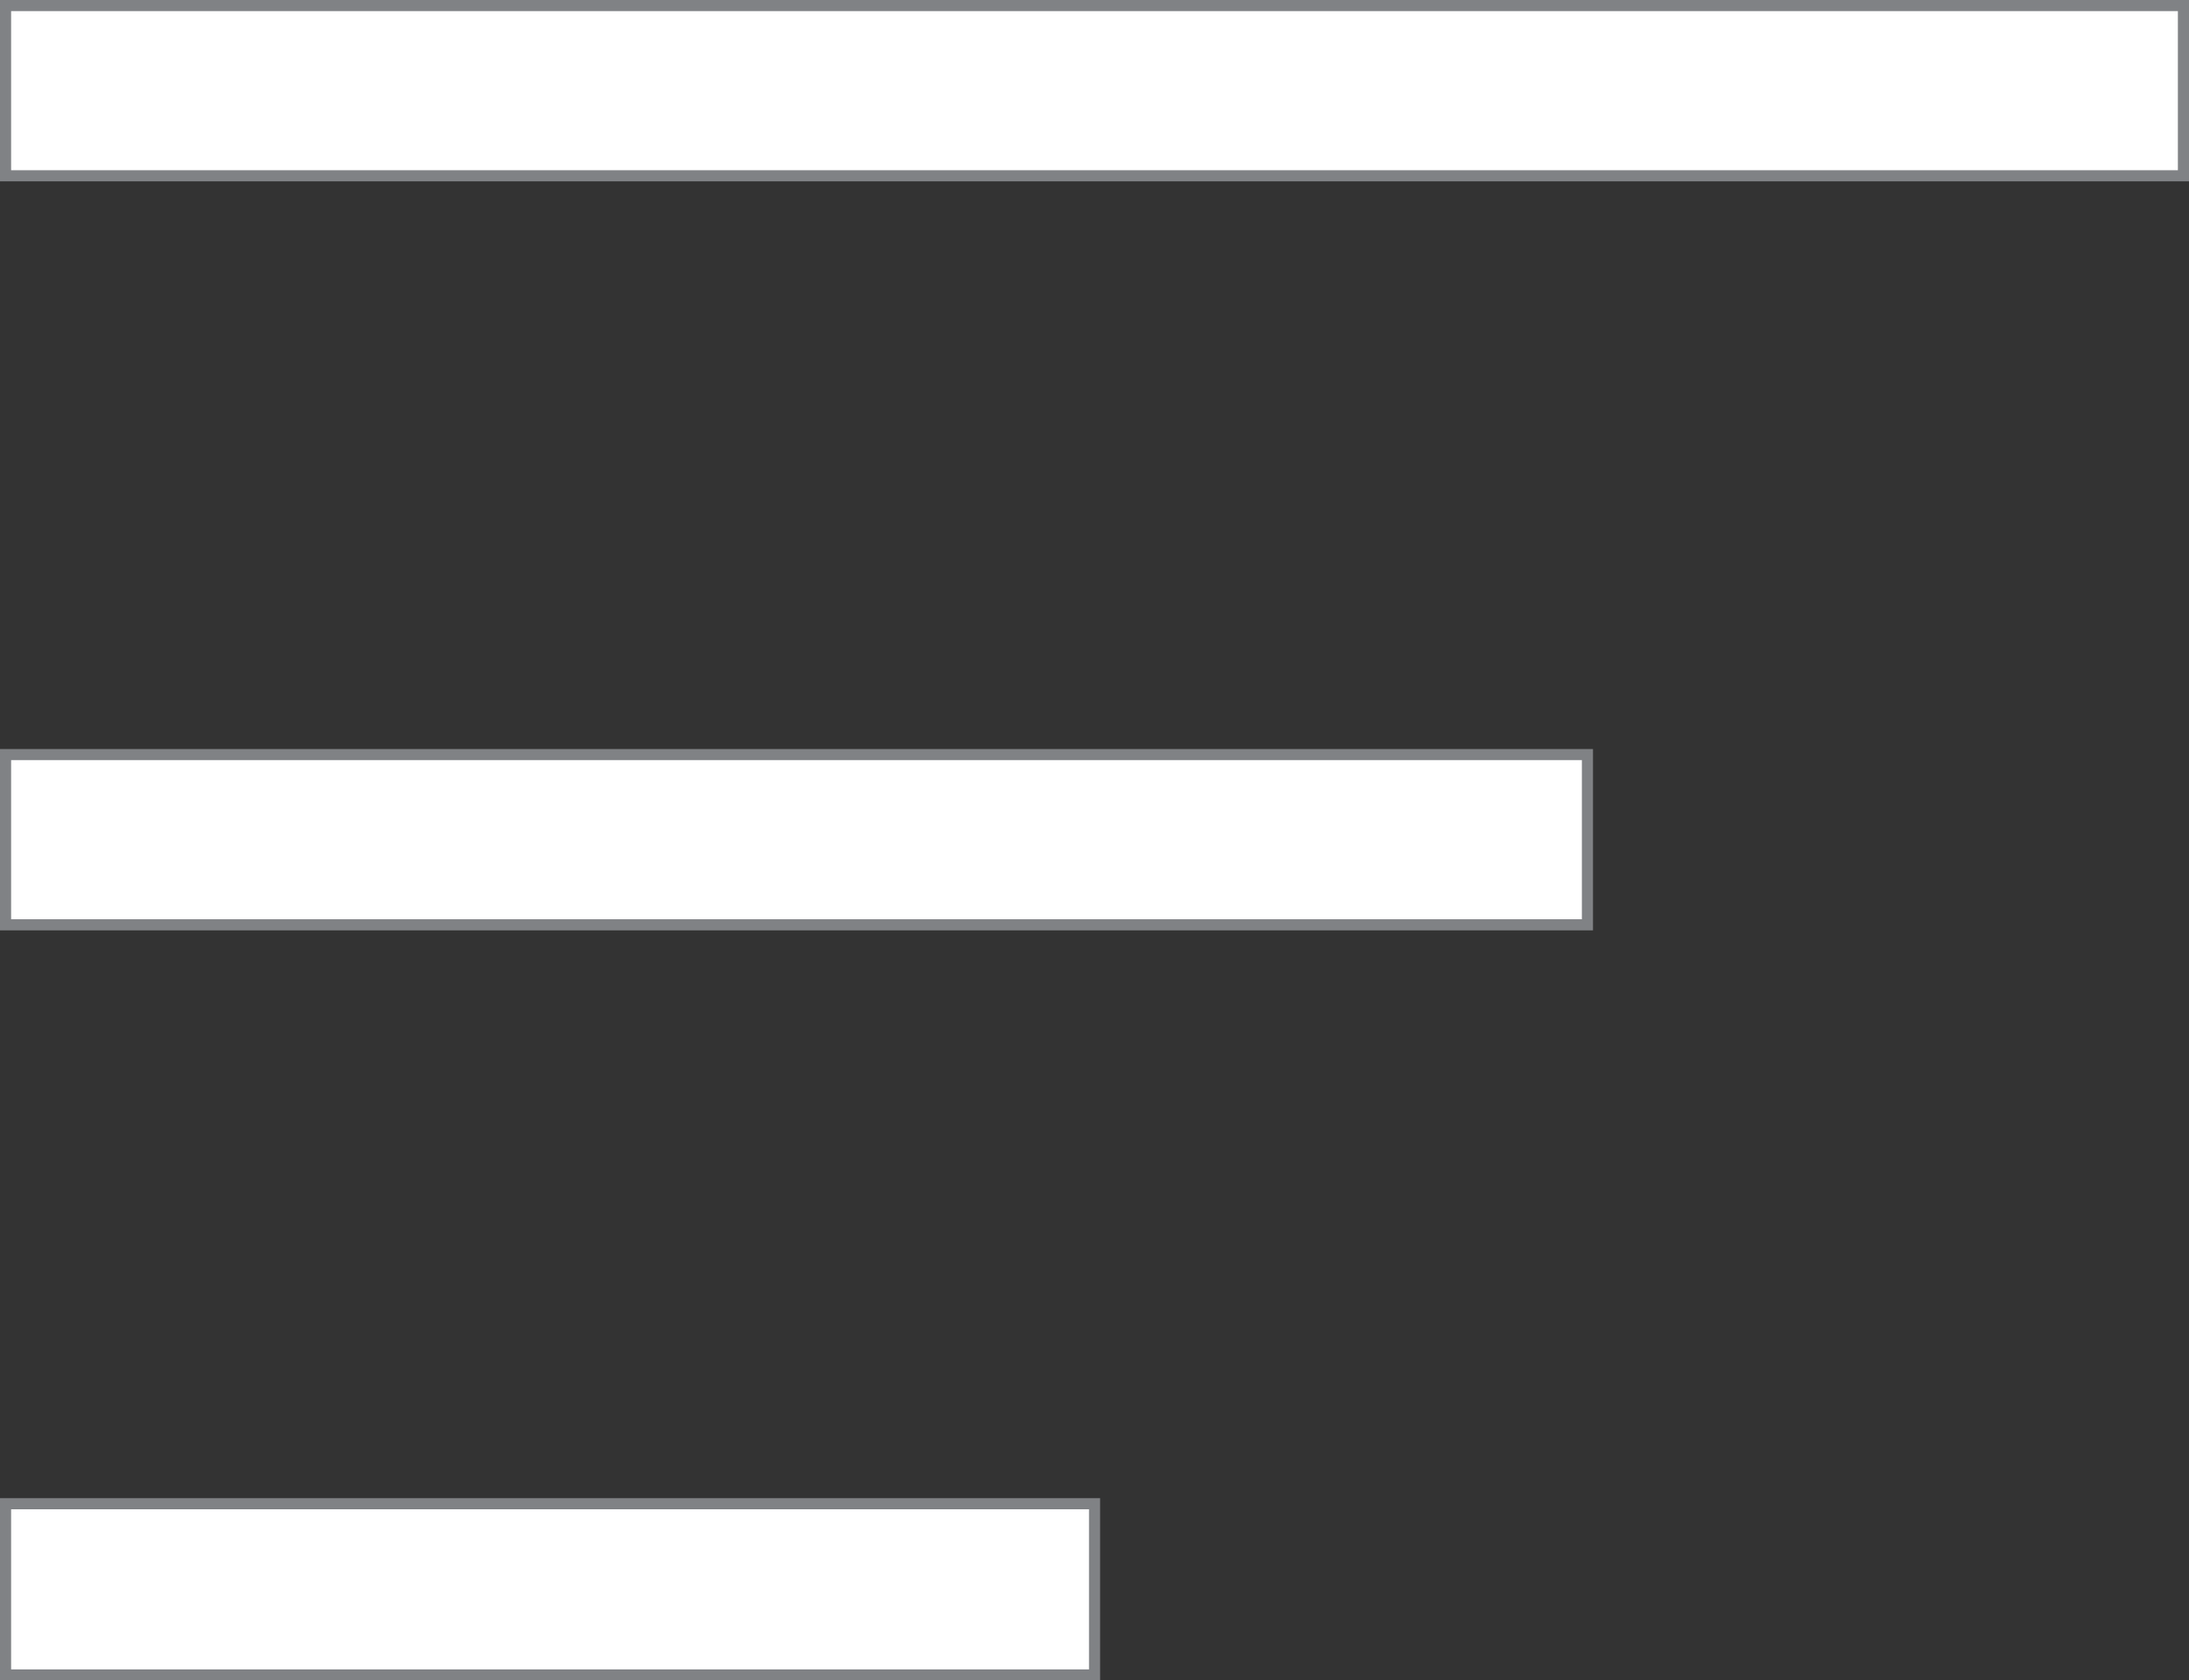 <svg xmlns="http://www.w3.org/2000/svg" viewBox="0 0 196.97 151.23"><rect x="0" y="0" width="196.97" height="151.23" fill="#333333" stroke="none"/><defs><style>.cls-1{fill:#fff;stroke:#808285;stroke-miterlimit:10;}</style></defs><title>Asset 7</title><g id="Layer_2" data-name="Layer 2"><g id="Layer_1-2" data-name="Layer 1"><rect class="cls-1" x="0.5" y="0.5" width="195.97" height="15.32"/><rect class="cls-1" x="0.5" y="67.91" width="142.34" height="15.32"/><rect class="cls-1" x="0.5" y="135.33" width="97.99" height="15.41"/></g></g></svg>